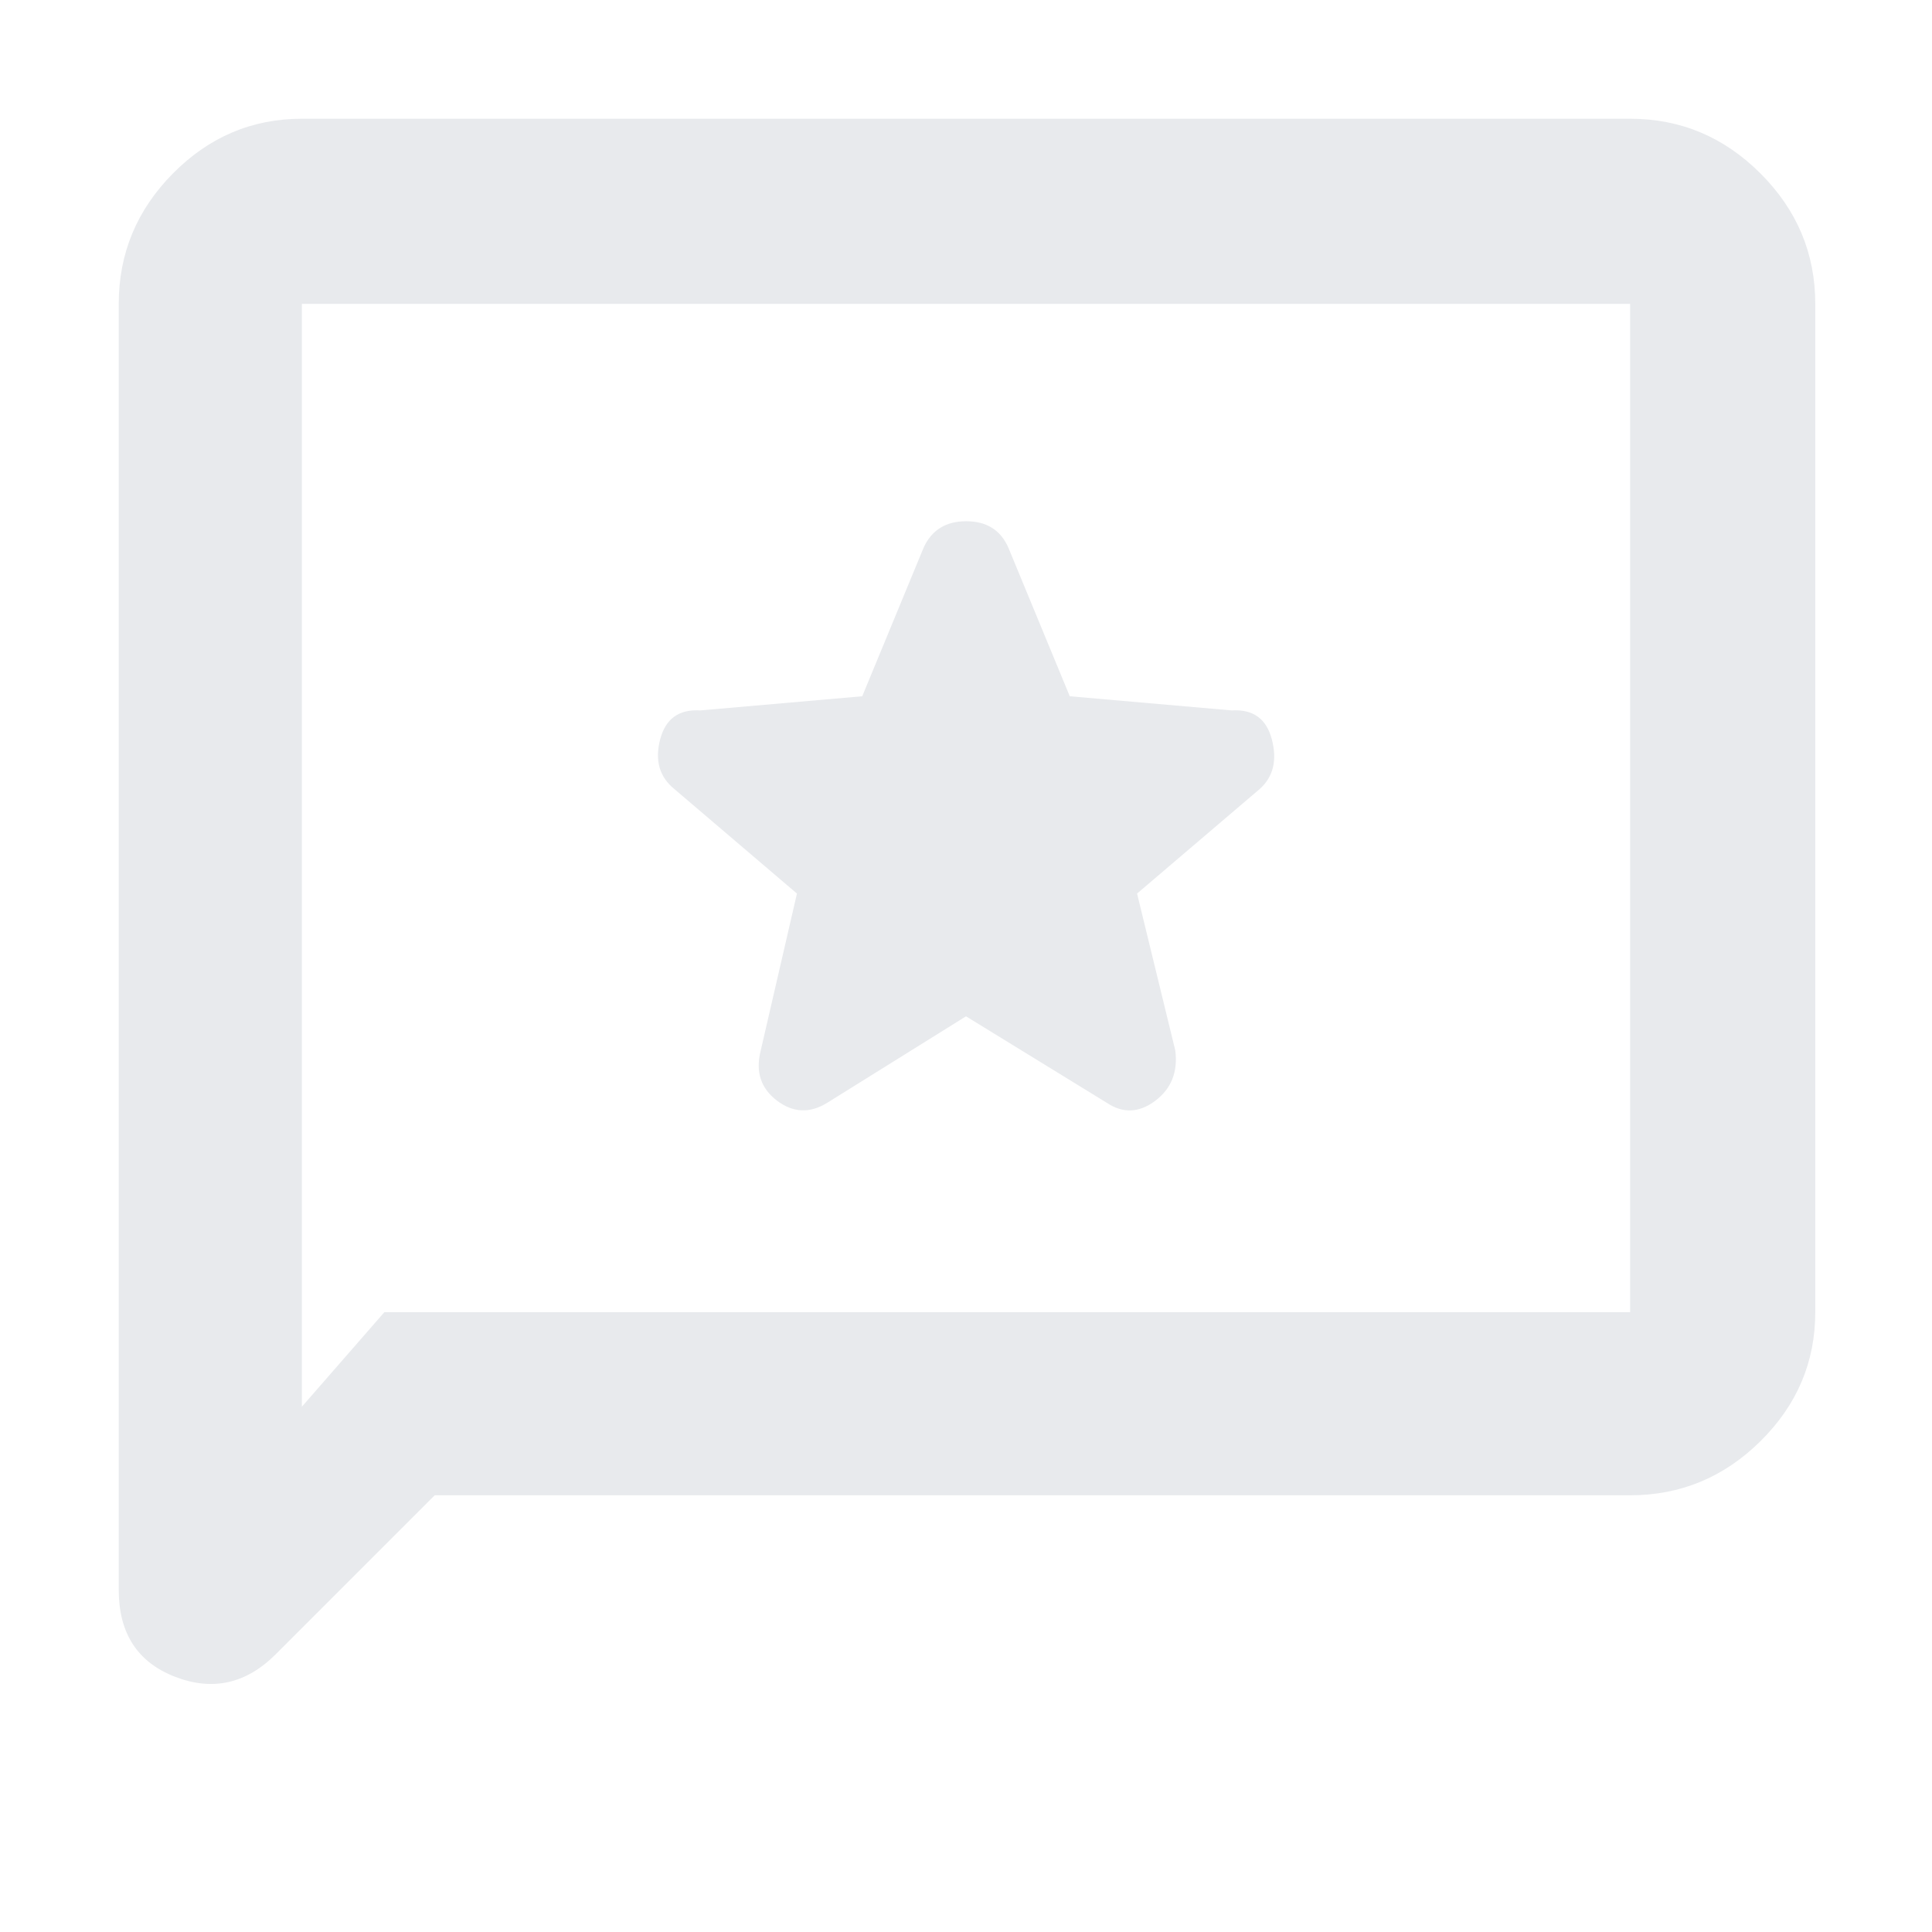 <svg xmlns="http://www.w3.org/2000/svg" height="24px" viewBox="0 -960 960 960" width="24px" fill="#e8eaed"><path d="m480-455 70 43q12 8 24-1t10-25l-19-78 61-52q10-9 6-24.5T612-607l-80.44-7.03L501-688q-5.81-13-20.9-13-15.1 0-21.1 13l-30.56 73.97L348-607q-16-1-20 14.5t7 24.5l61 52-18 78q-4 15.68 8 24.84t25 1.16l69-43ZM216-217l-79 79q-22 22-50 11.19Q59-137.63 59-170v-639q0-37.59 26.91-64.79Q112.83-901 150-901h660q37.59 0 64.79 27.21Q902-846.59 902-809v501q0 37.17-27.21 64.09Q847.59-217 810-217H216Zm-25-91h619v-501H150v548l41-47Zm-41 0v-501 501Z"/></svg>